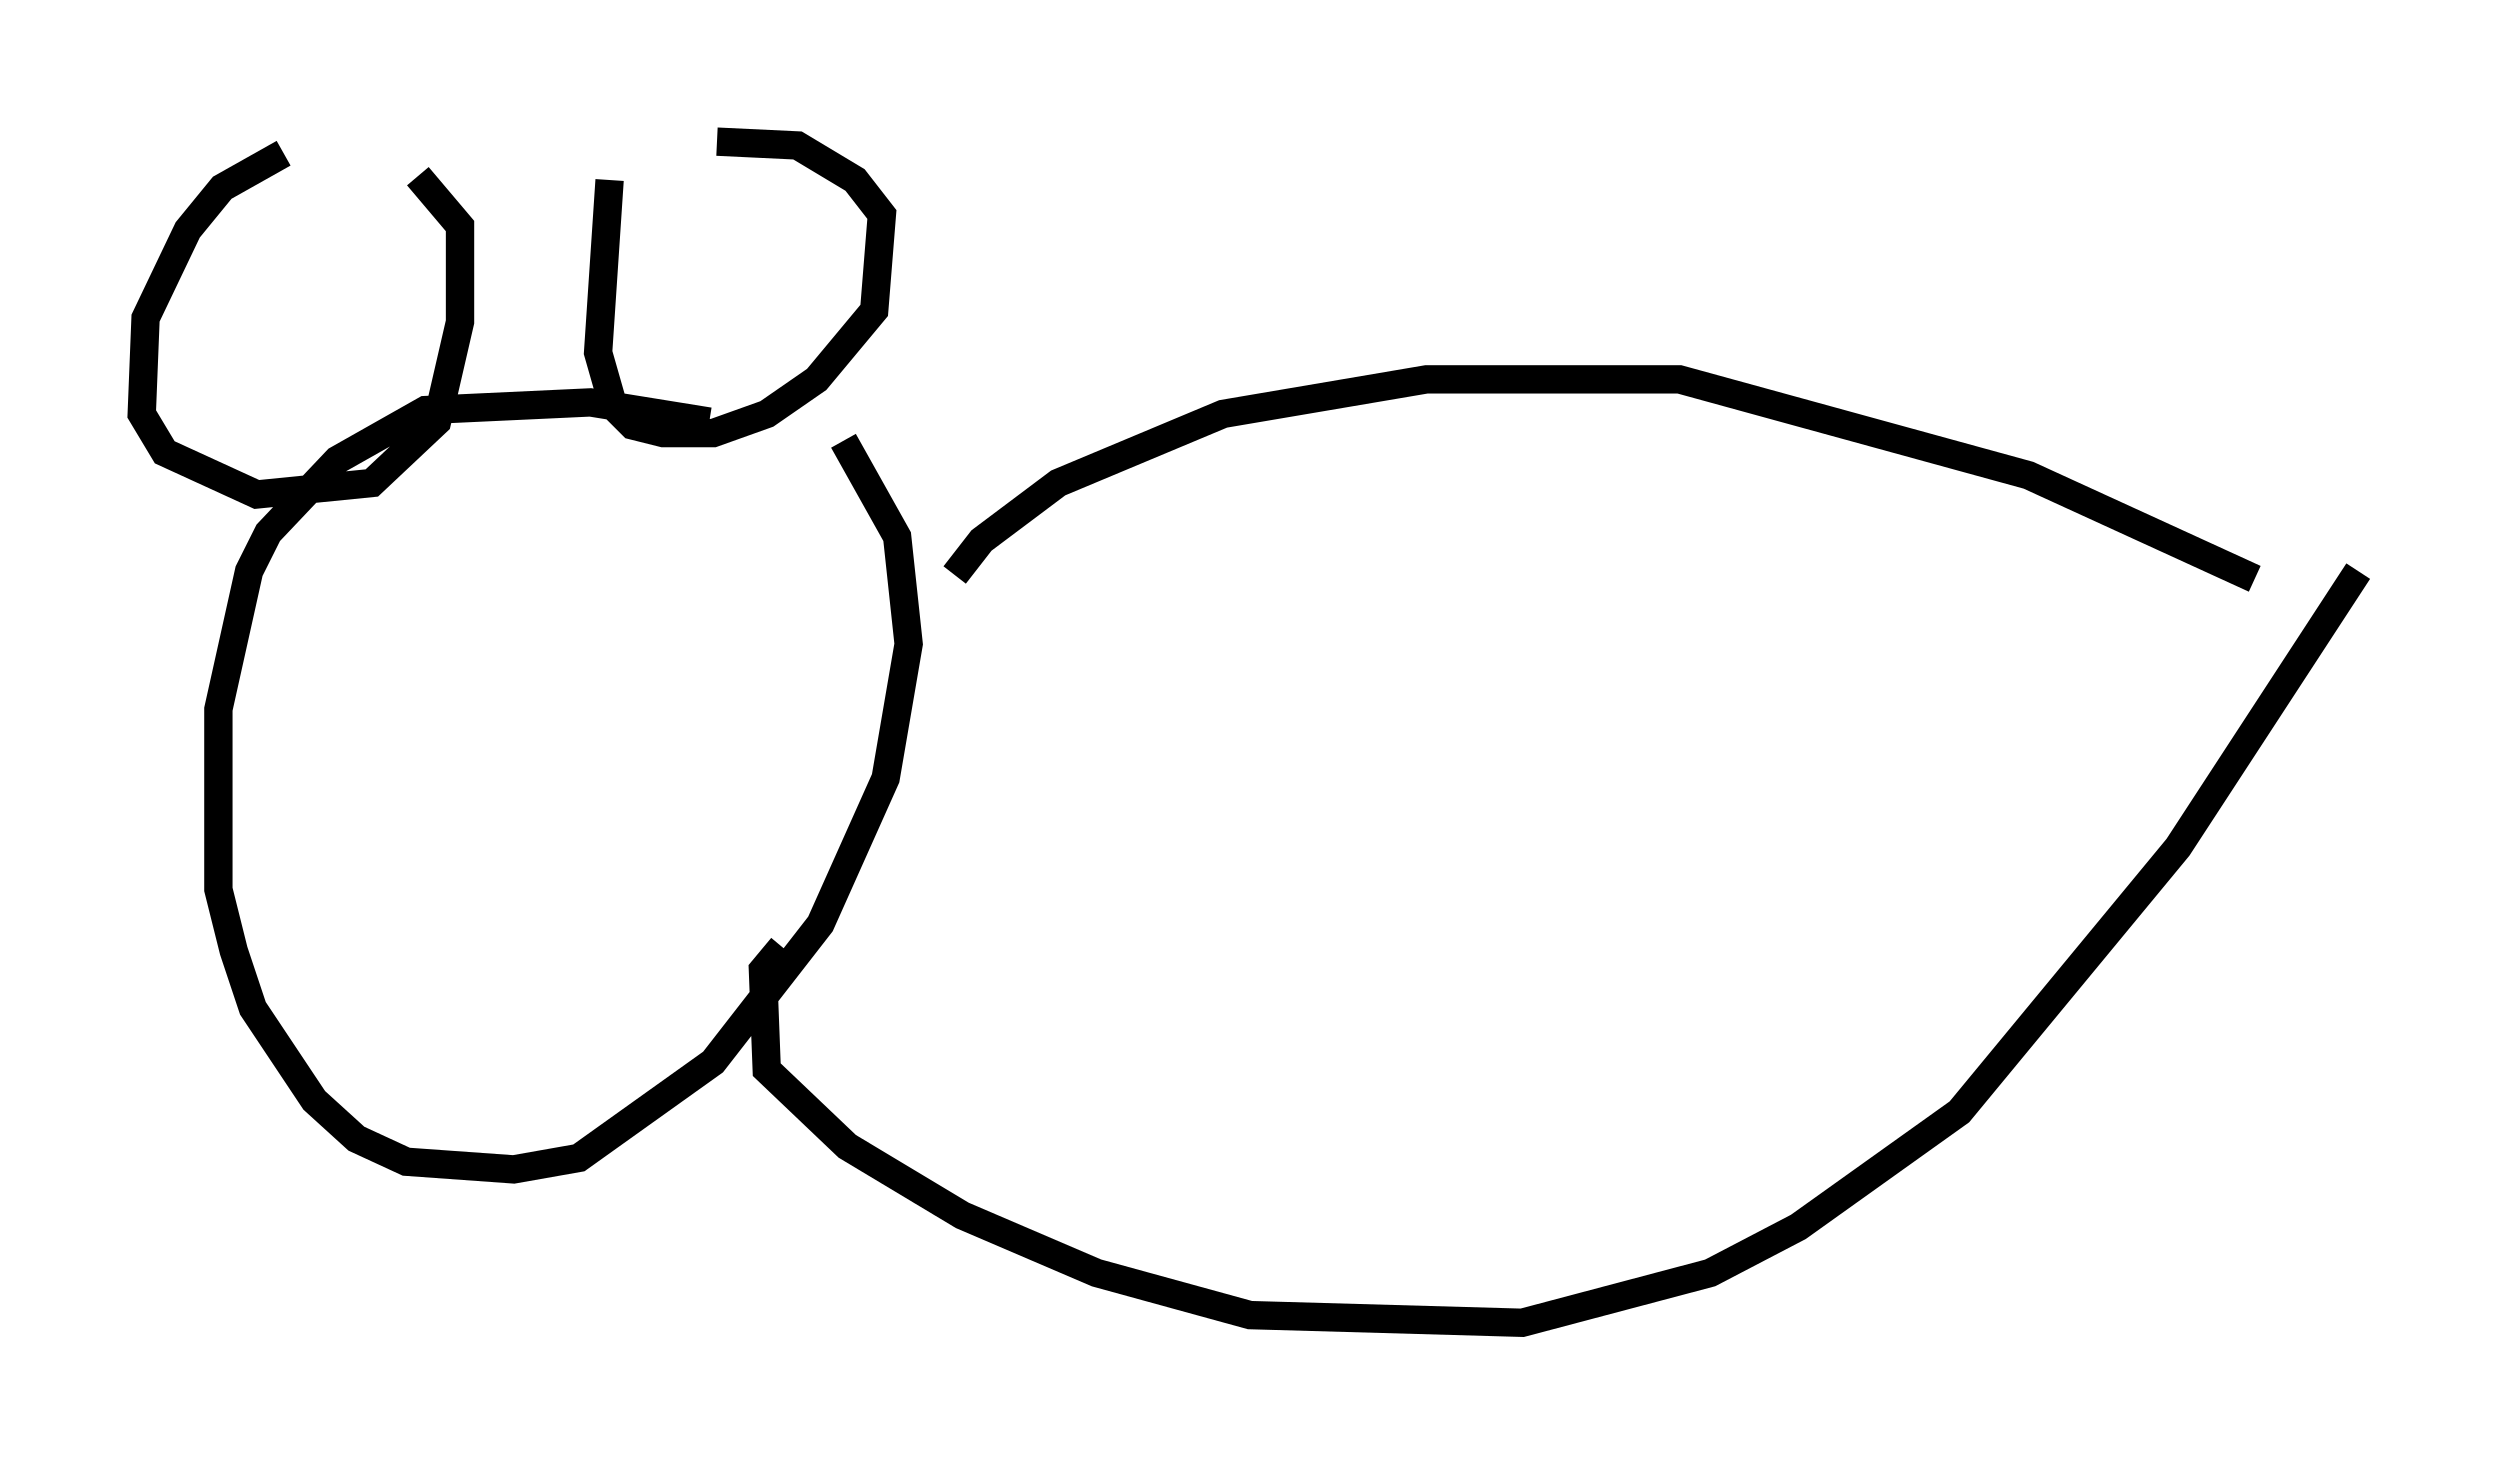 <?xml version="1.0" encoding="utf-8" ?>
<svg baseProfile="full" height="51.677" version="1.1" width="88.213" xmlns="http://www.w3.org/2000/svg" xmlns:ev="http://www.w3.org/2001/xml-events" xmlns:xlink="http://www.w3.org/1999/xlink"><defs /><rect fill="white" height="51.677" width="88.213" x="0" y="0" /><path d="M11.225, 5.406 m-1.218, 0.0 l-2.165, 1.218 -1.218, 1.488 l-1.488, 3.112 -0.135, 3.383 l0.812, 1.353 3.248, 1.488 l4.059, -0.406 2.3, -2.165 l0.812, -3.518 0.0, -3.383 l-1.488, -1.759 m6.766, 0.135 l-0.406, 6.089 0.541, 1.894 l0.677, 0.677 1.083, 0.271 l1.759, 0.0 1.894, -0.677 l1.759, -1.218 2.03, -2.436 l0.271, -3.383 -0.947, -1.218 l-2.03, -1.218 -2.842, -0.135 m-0.271, 9.878 l-4.195, -0.677 -5.819, 0.271 l-3.112, 1.759 -2.436, 2.571 l-0.677, 1.353 -1.083, 4.871 l0.0, 6.36 0.541, 2.165 l0.677, 2.03 2.165, 3.248 l1.488, 1.353 1.759, 0.812 l3.789, 0.271 2.3, -0.406 l4.736, -3.383 3.789, -4.871 l2.3, -5.142 0.812, -4.736 l-0.406, -3.789 -1.894, -3.383 m3.924, 4.736 l0.947, -1.218 2.706, -2.03 l5.819, -2.436 7.172, -1.218 l8.931, 0.0 12.314, 3.383 l7.984, 3.654 m-51.962, 12.99 l-0.677, 0.812 0.135, 3.518 l2.842, 2.706 4.059, 2.436 l4.736, 2.03 5.413, 1.488 l9.607, 0.271 6.631, -1.759 l3.112, -1.624 5.683, -4.059 l7.713, -9.337 6.36, -9.743 " fill="none" stroke="black" stroke-width="1" /></svg>